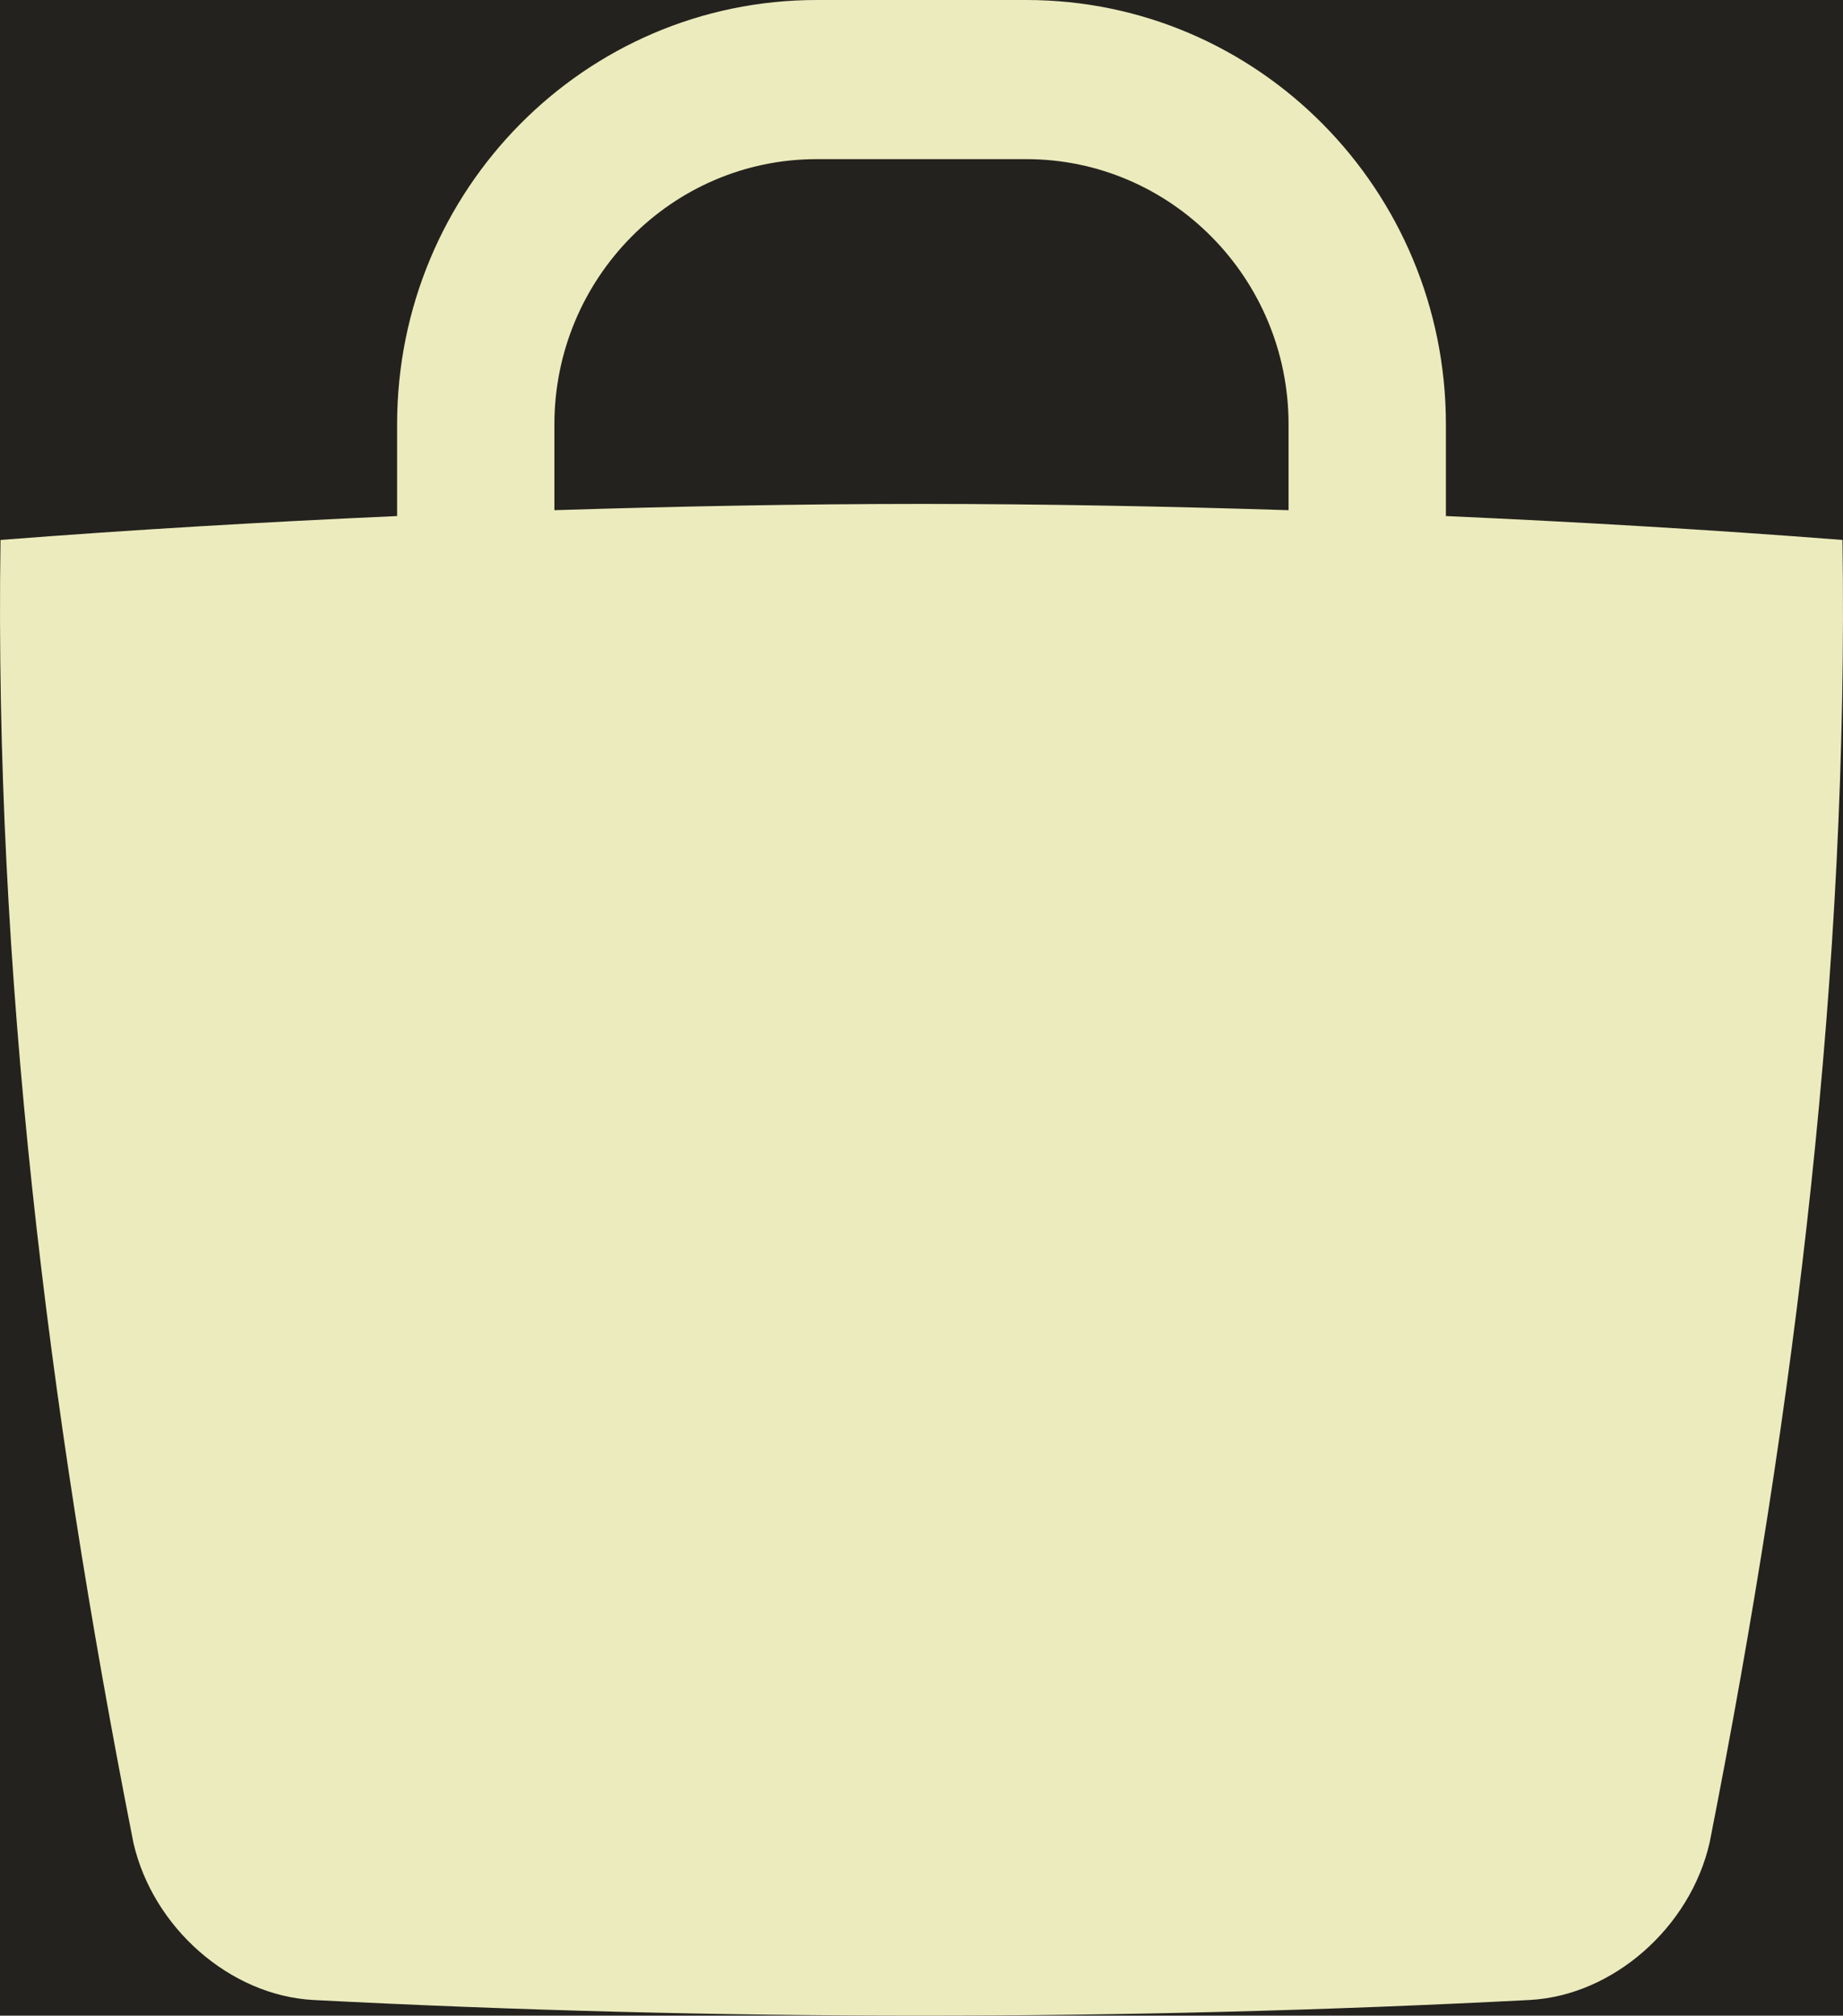 <svg width="43" height="47" viewBox="0 0 43 47" fill="none" xmlns="http://www.w3.org/2000/svg">
<rect width="43" height="47" fill="#F5F5F5"/>
<g id="Icones">
<path d="M-299 -589C-299 -590.105 -298.105 -591 -297 -591H1139C1140.1 -591 1141 -590.105 1141 -589V775C1141 776.105 1140.1 777 1139 777H-297C-298.105 777 -299 776.105 -299 775V-589Z" fill="#23221E"/>
<path d="M-297 -590H1139V-592H-297V-590ZM1140 -589V775H1142V-589H1140ZM1139 776H-297V778H1139V776ZM-298 775V-589H-300V775H-298ZM-297 776C-297.552 776 -298 775.552 -298 775H-300C-300 776.657 -298.657 778 -297 778V776ZM1140 775C1140 775.552 1139.55 776 1139 776V778C1140.66 778 1142 776.657 1142 775H1140ZM1139 -590C1139.55 -590 1140 -589.552 1140 -589H1142C1142 -590.657 1140.66 -592 1139 -592V-590ZM-297 -592C-298.657 -592 -300 -590.657 -300 -589H-298C-298 -589.552 -297.552 -590 -297 -590V-592Z" fill="black" fill-opacity="0.1"/>
<g id="header">
<rect x="-19.5" y="-19.5" width="394.214" height="87.699" rx="4.5" stroke="#9747FF" stroke-dasharray="10 5"/>
<g id="icones=panier, Color=cream">
<path id="Fill 5" fill-rule="evenodd" clip-rule="evenodd" d="M12.935 9.895C12.935 6.485 15.68 3.711 19.053 3.711H23.947C27.32 3.711 30.064 6.485 30.064 9.895V11.896C27.209 11.807 24.354 11.75 21.5 11.75C18.644 11.75 15.79 11.807 12.935 11.896V9.895ZM33.735 12.033V9.895C33.735 4.43 29.352 0 23.947 0H19.053C13.646 0 9.265 4.43 9.265 9.895V12.033C6.181 12.171 3.096 12.35 0.012 12.59C-0.134 22.56 1.085 32.7 3.112 42.965C3.565 44.951 5.371 46.53 7.307 46.634C12.039 46.879 16.769 47 21.5 47C26.231 47 30.961 46.879 35.693 46.634C37.629 46.53 39.435 44.949 39.888 42.965C41.915 32.7 43.134 22.56 42.988 12.59C39.904 12.35 36.819 12.171 33.735 12.033Z" fill="#ECEBBD"/>
</g>
</g>
</g>
</svg>
